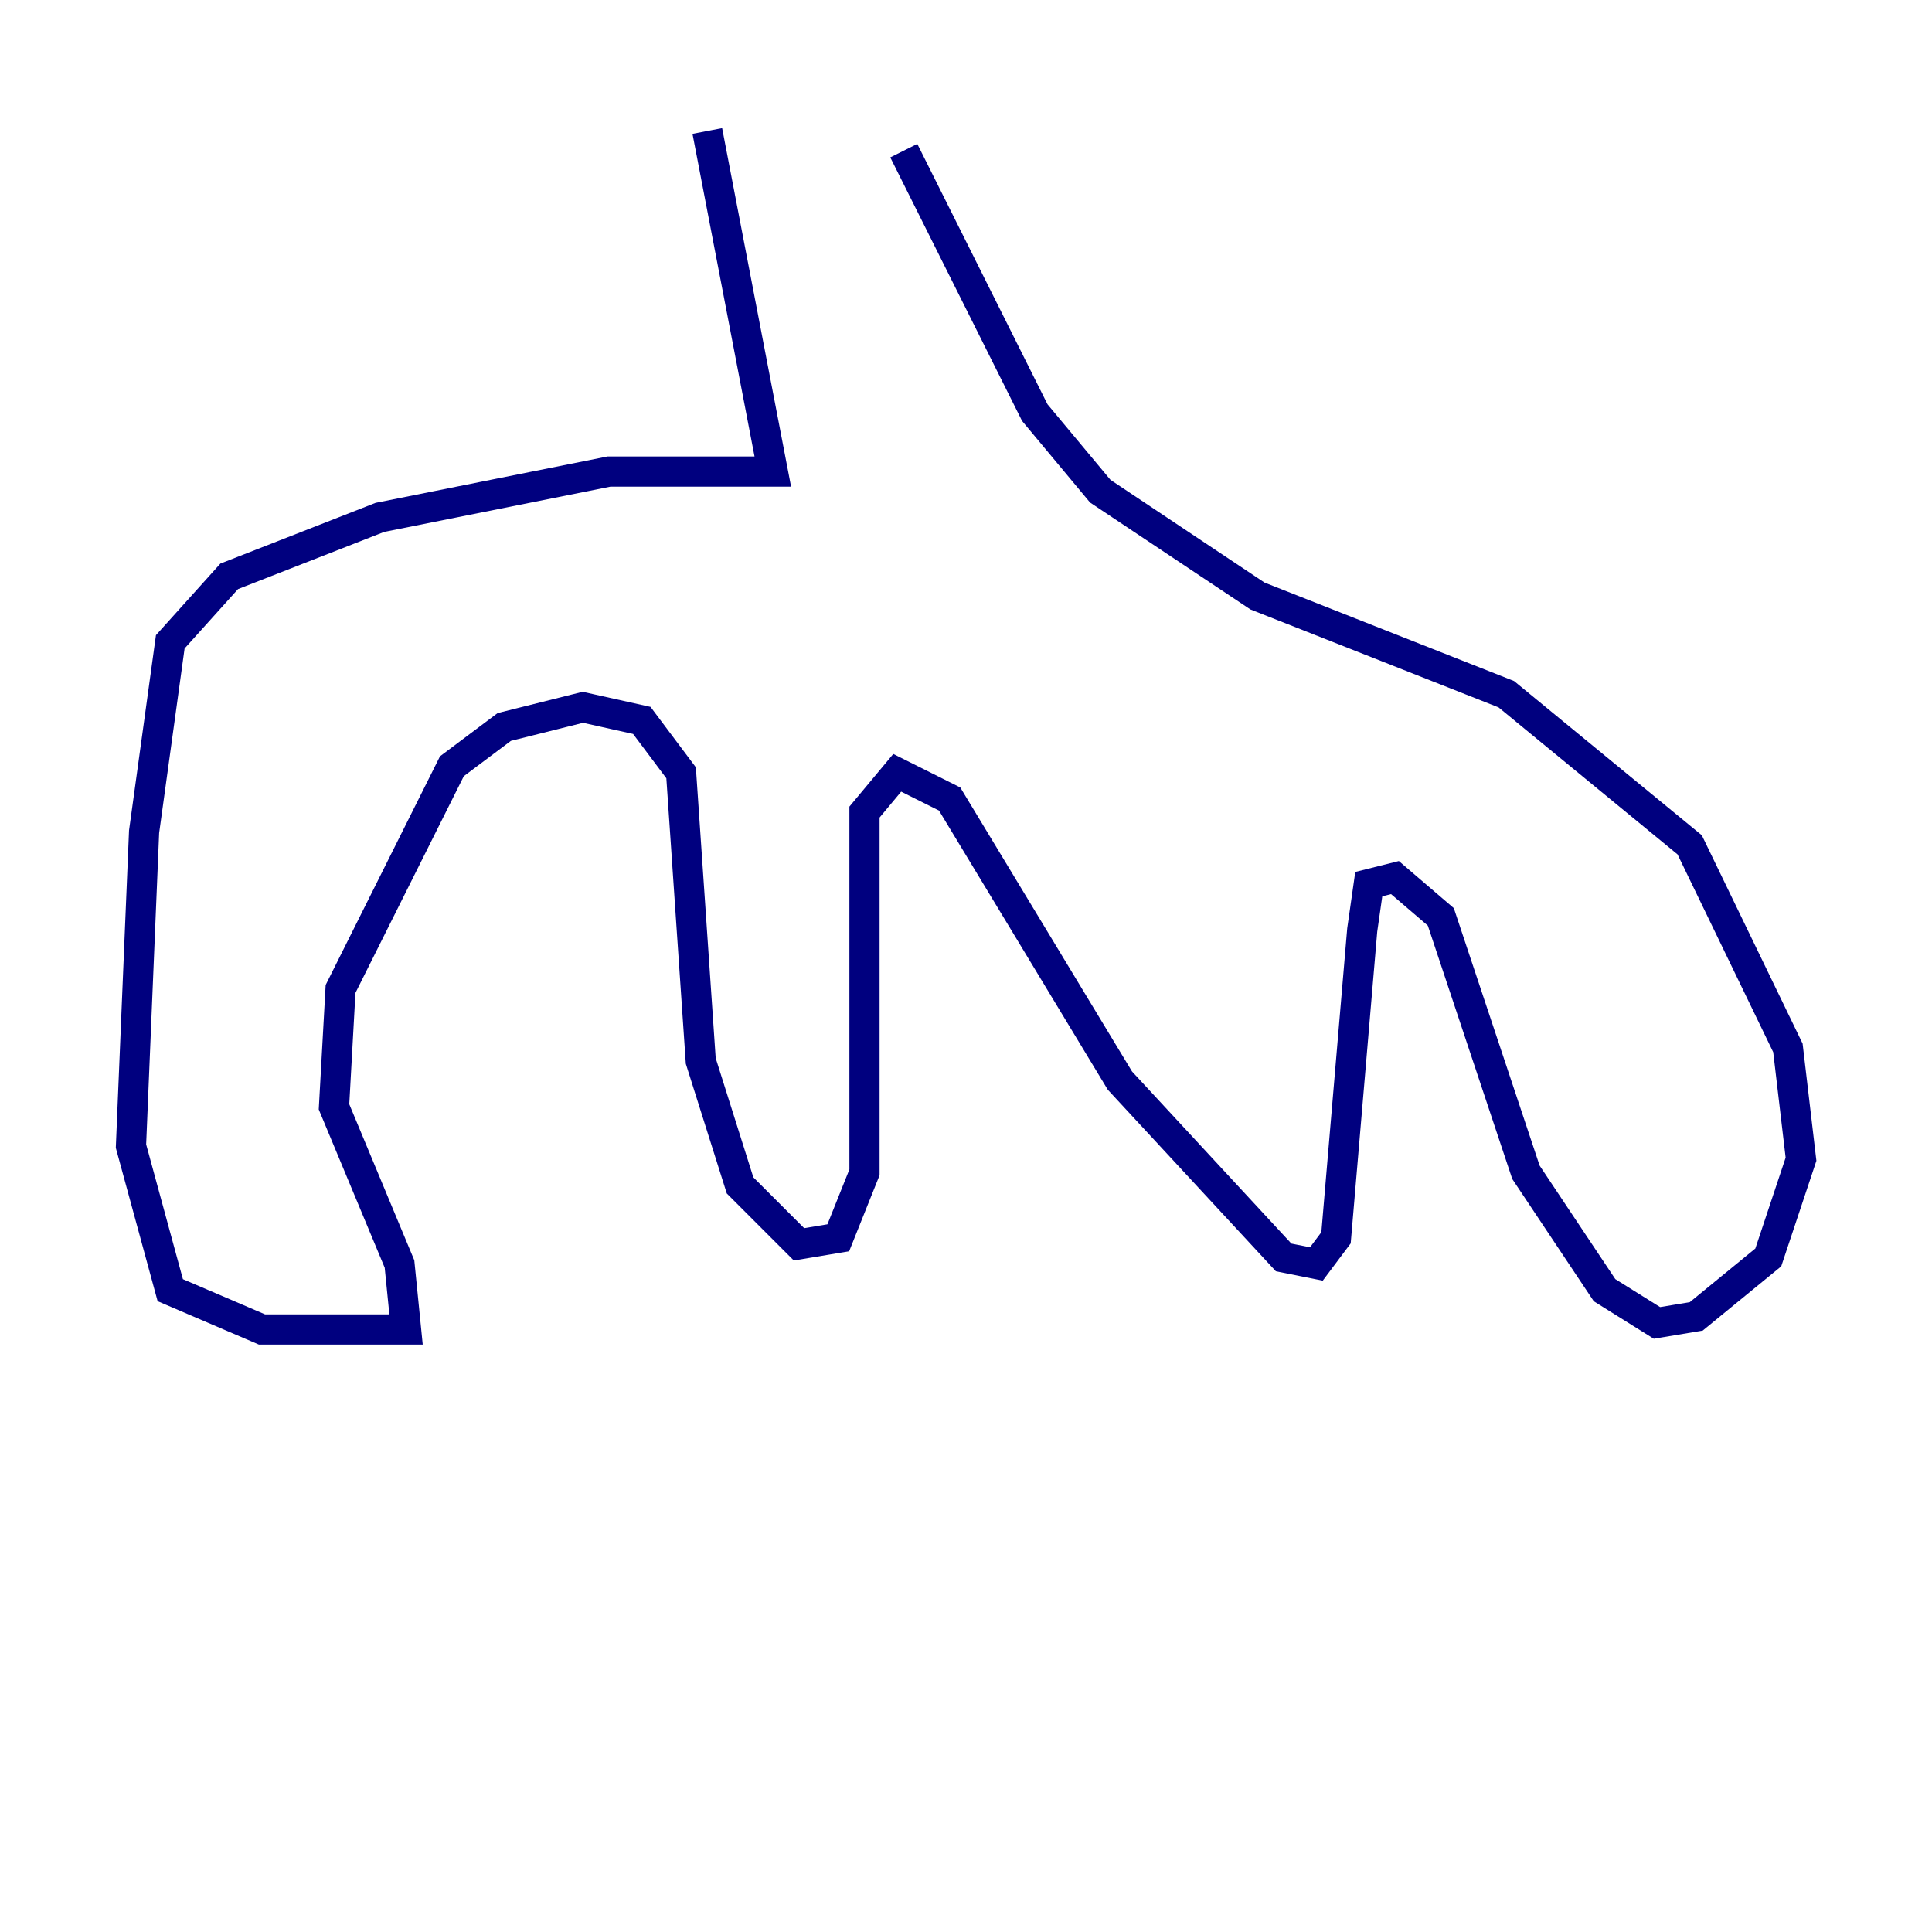 <?xml version="1.0" encoding="utf-8" ?>
<svg baseProfile="tiny" height="128" version="1.2" viewBox="0,0,128,128" width="128" xmlns="http://www.w3.org/2000/svg" xmlns:ev="http://www.w3.org/2001/xml-events" xmlns:xlink="http://www.w3.org/1999/xlink"><defs /><polyline fill="none" points="46.861,8.678 51.2,31.241 40.352,31.241 25.166,34.278 15.186,38.183 11.281,42.522 9.546,55.105 8.678,75.932 11.281,85.478 17.356,88.081 26.902,88.081 26.468,83.742 22.129,73.329 22.563,65.519 29.939,50.766 33.41,48.163 38.617,46.861 42.522,47.729 45.125,51.2 46.427,70.291 49.031,78.536 52.936,82.441 55.539,82.007 57.275,77.668 57.275,53.803 59.444,51.2 62.915,52.936 74.197,71.593 85.044,83.308 87.214,83.742 88.515,82.007 90.251,61.614 90.685,58.576 92.42,58.142 95.458,60.746 101.098,77.668 106.305,85.478 109.776,87.647 112.38,87.214 117.153,83.308 119.322,76.8 118.454,69.424 111.946,55.973 99.797,45.993 83.308,39.485 72.895,32.542 68.556,27.336 59.878,9.98" stroke="#00007f" stroke-width="2" /></svg>